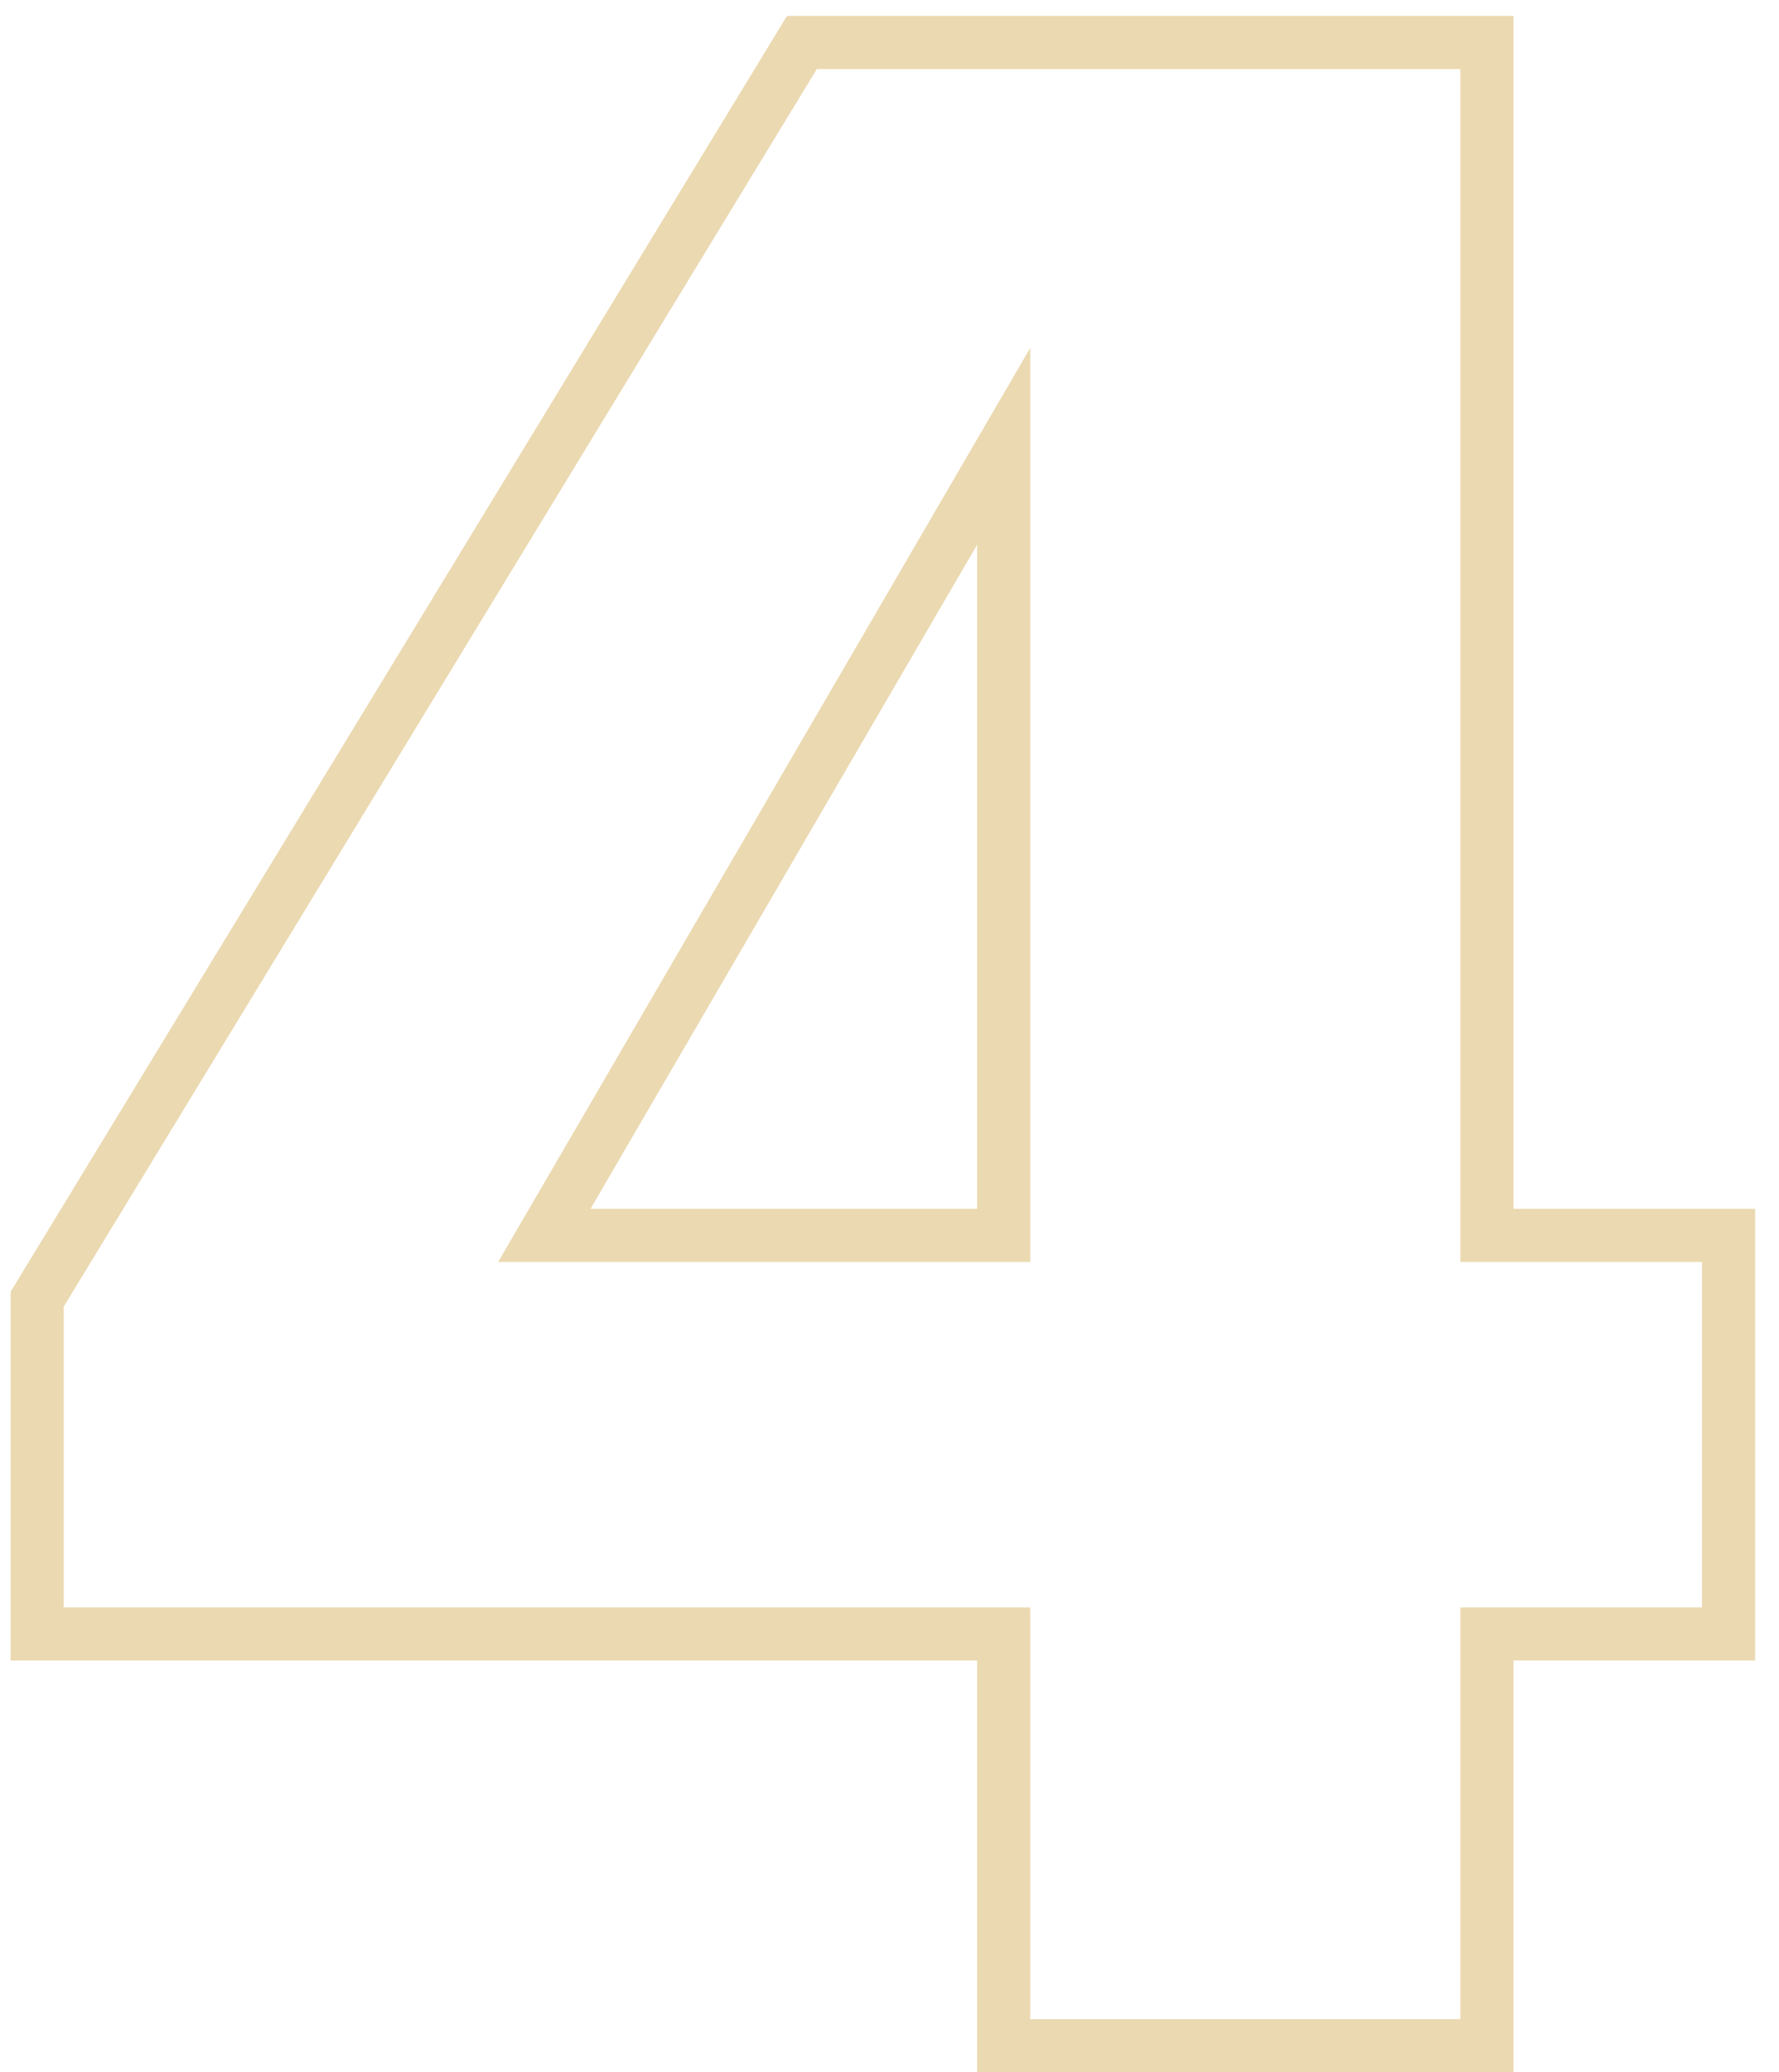 <svg width="67" height="78" viewBox="0 0 67 78" fill="none" xmlns="http://www.w3.org/2000/svg">
<path d="M37.8 46.5V47.5H38.8V46.5H37.8ZM37.8 16.8H38.8V13.097L36.936 16.297L37.8 16.8ZM20.5 46.5L19.636 45.997L18.76 47.5H20.5V46.5ZM56 46.5H55V47.5H56V46.5ZM65.1 46.5H66.1V45.5H65.1V46.5ZM65.1 61.5V62.5H66.1V61.5H65.1ZM56 61.5V60.5H55V61.5H56ZM56 77V78H57V77H56ZM37.8 77H36.8V78H37.8V77ZM37.8 61.5H38.8V60.5H37.8V61.5ZM1.4 61.5H0.4V62.5H1.4V61.5ZM1.4 48.9L0.546 48.38L0.4 48.62V48.9H1.4ZM30.2 1.6V0.6H29.638L29.346 1.08L30.2 1.6ZM56 1.6H57V0.6H56V1.6ZM38.8 46.5V16.8H36.8V46.5H38.8ZM36.936 16.297L19.636 45.997L21.364 47.003L38.664 17.303L36.936 16.297ZM20.5 47.5H37.8V45.5H20.5V47.5ZM56 47.5H65.1V45.5H56V47.5ZM64.1 46.5V61.5H66.1V46.5H64.1ZM65.1 60.5H56V62.5H65.1V60.5ZM55 61.5V77H57V61.5H55ZM56 76H37.8V78H56V76ZM38.8 77V61.5H36.8V77H38.8ZM37.8 60.5H1.4V62.5H37.8V60.5ZM2.4 61.5V48.9H0.4V61.5H2.4ZM2.254 49.42L31.054 2.12L29.346 1.08L0.546 48.38L2.254 49.42ZM30.2 2.6H56V0.6H30.2V2.6ZM55 1.6V46.5H57V1.6H55Z" fill="#D9B465" fill-opacity="0.5"/>
</svg>

